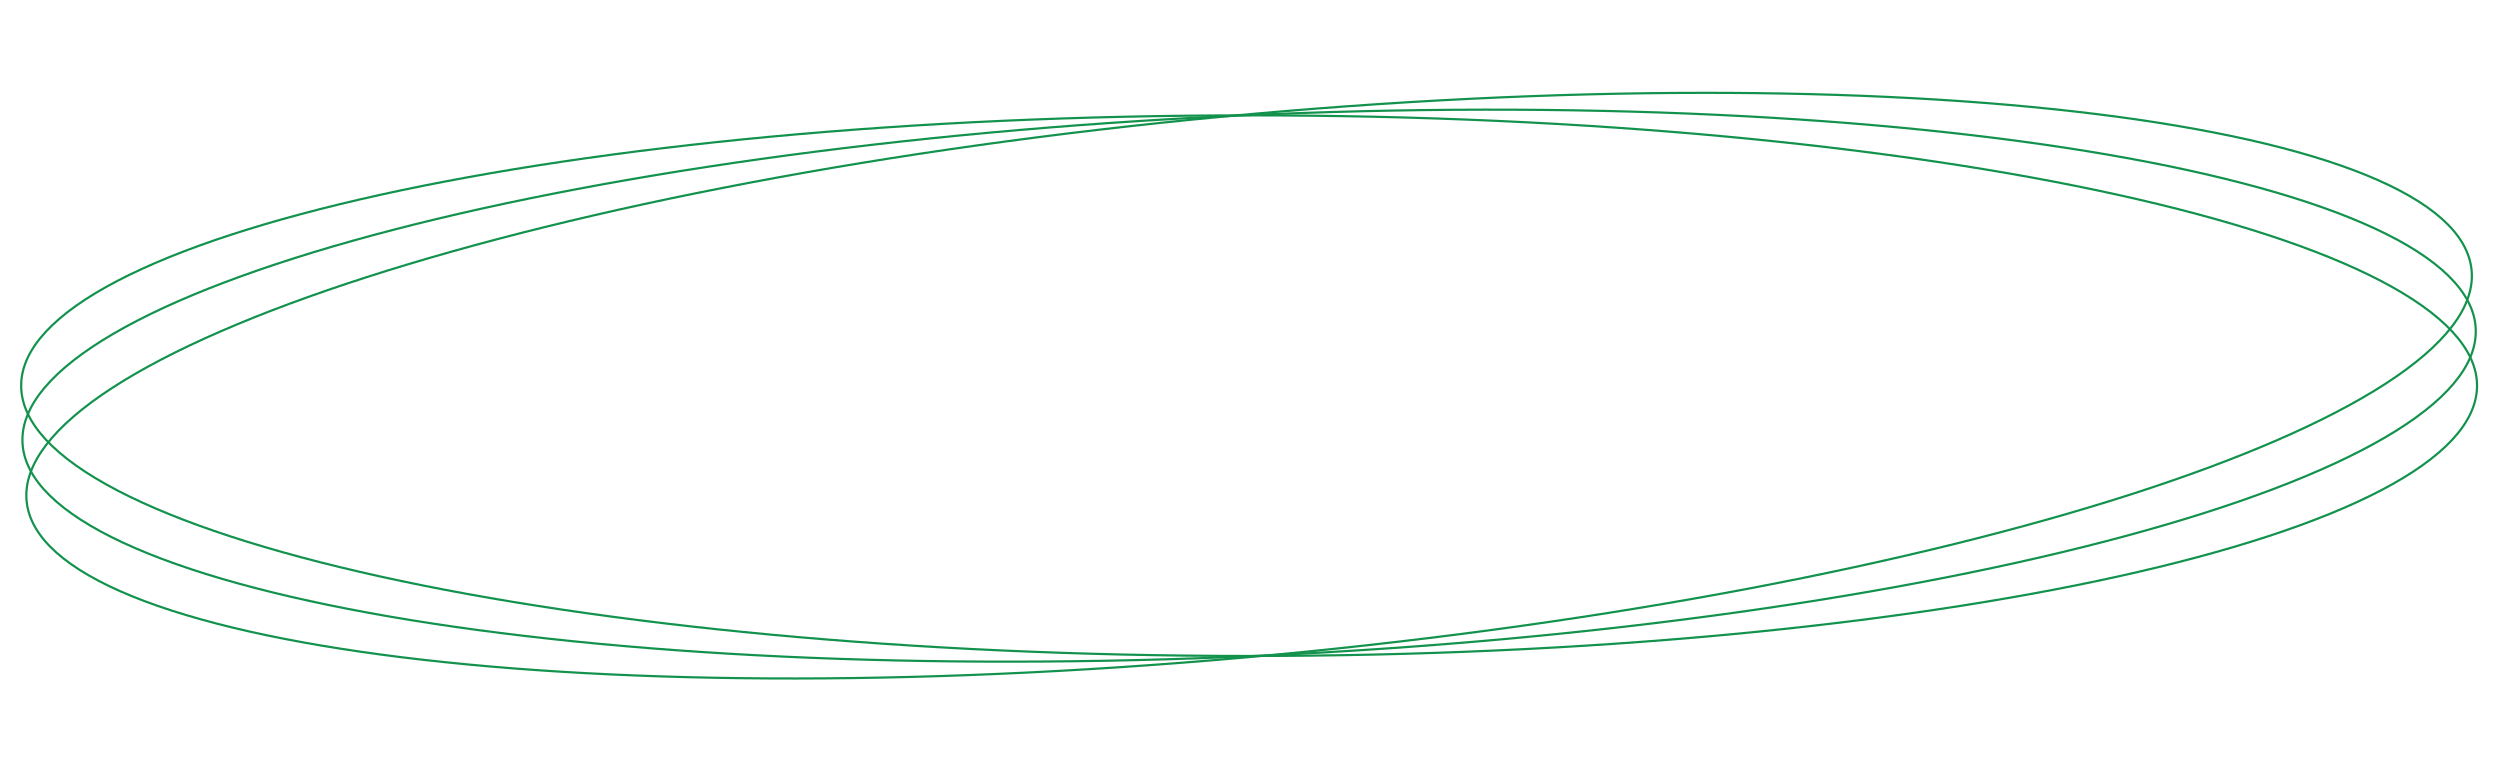 <svg width="1133" height="350" viewBox="0 0 1133 350" fill="none" xmlns="http://www.w3.org/2000/svg">
<path d="M566.093 52.282C719.879 52.282 859.091 66.047 959.844 88.295C1010.22 99.421 1050.96 112.662 1079.09 127.348C1093.15 134.691 1104.04 142.383 1111.41 150.333C1118.77 158.279 1122.59 166.454 1122.59 174.782C1122.59 183.109 1118.77 191.284 1111.41 199.231C1104.04 207.18 1093.15 214.872 1079.09 222.215C1050.96 236.901 1010.22 250.143 959.844 261.268C859.091 283.517 719.879 297.282 566.093 297.282C412.307 297.282 273.094 283.517 172.342 261.268C121.962 250.143 81.225 236.901 53.096 222.215C39.031 214.872 28.142 207.18 20.775 199.231C13.411 191.284 9.593 183.109 9.593 174.782C9.593 166.454 13.411 158.279 20.775 150.333C28.142 142.383 39.031 134.691 53.096 127.348C81.225 112.662 121.962 99.421 172.342 88.295C273.094 66.047 412.307 52.282 566.093 52.282Z" stroke="#12924D"/>
<path d="M560.406 52.414C714.027 45.275 853.728 52.562 955.404 70.11C1006.25 78.884 1047.55 90.22 1076.33 103.585C1090.73 110.267 1101.96 117.445 1109.69 125.044C1117.41 132.64 1121.61 140.629 1121.99 148.947C1122.38 157.266 1118.94 165.609 1111.96 173.889C1104.97 182.172 1094.45 190.361 1080.74 198.349C1053.32 214.326 1013.24 229.444 963.434 242.896C863.823 269.798 725.4 290.011 571.78 297.15C418.159 304.289 278.458 297.001 176.781 279.454C125.939 270.679 84.632 259.343 55.851 245.979C41.46 239.297 30.226 232.119 22.498 224.52C14.774 216.923 10.579 208.934 10.193 200.616C9.806 192.298 13.241 183.954 20.228 175.674C27.218 167.391 37.738 159.202 51.447 151.214C78.864 135.238 118.942 120.12 168.751 106.668C268.362 79.766 406.786 59.553 560.406 52.414Z" stroke="#12924D"/>
<path d="M554.583 52.824C707.689 38.374 847.579 38.998 949.976 51.681C1001.18 58.023 1042.98 67.379 1072.36 79.357C1087.06 85.346 1098.62 91.98 1106.7 99.203C1114.78 106.422 1119.35 114.202 1120.13 122.493C1120.91 130.783 1117.88 139.281 1111.3 147.885C1104.71 156.491 1094.59 165.172 1081.28 173.804C1054.65 191.068 1015.34 208.079 966.228 223.889C868.012 255.506 730.709 282.29 577.603 296.74C424.497 311.19 284.607 310.566 182.21 297.883C131.008 291.54 89.207 282.185 59.822 270.207C45.13 264.218 33.566 257.583 25.485 250.361C17.407 243.142 12.837 235.361 12.055 227.071C11.273 218.781 14.306 210.283 20.891 201.679C27.478 193.073 37.596 184.392 50.908 175.76C77.534 158.496 116.846 141.485 165.958 125.675C264.174 94.058 401.477 67.274 554.583 52.824Z" stroke="#12924D"/>
</svg>
